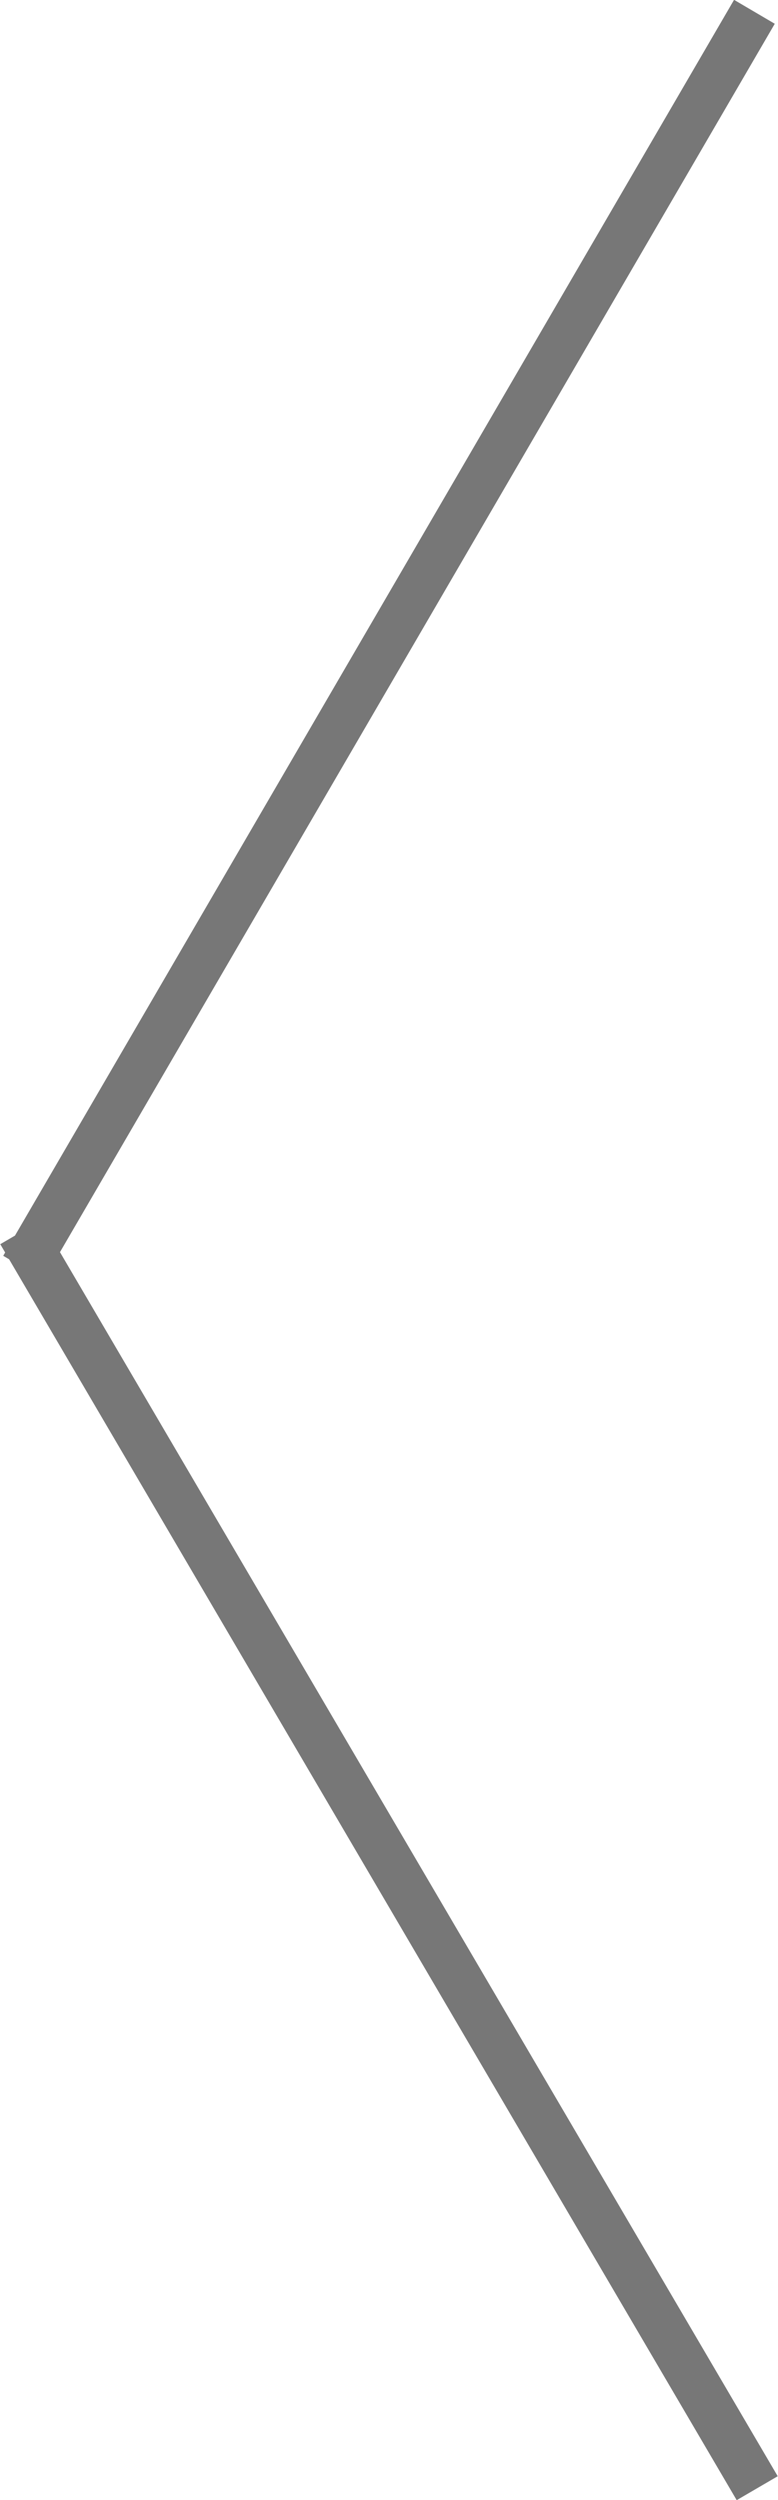  <svg
              xmlns="http://www.w3.org/2000/svg"
              xmlns:xlink="http://www.w3.org/1999/xlink"
              width="33px"
              height="106px"
            >
              <path
                fill-rule="evenodd"
                fill="rgb(119, 119, 119)"
                d="M32.988,104.988 L31.248,106.003 L0.386,53.391 L0.137,53.244 L0.218,53.104 L0.011,52.752 L0.635,52.388 L31.136,-0.007 L32.863,1.008 L2.544,53.089 L32.988,104.988 Z"
              />
            </svg>